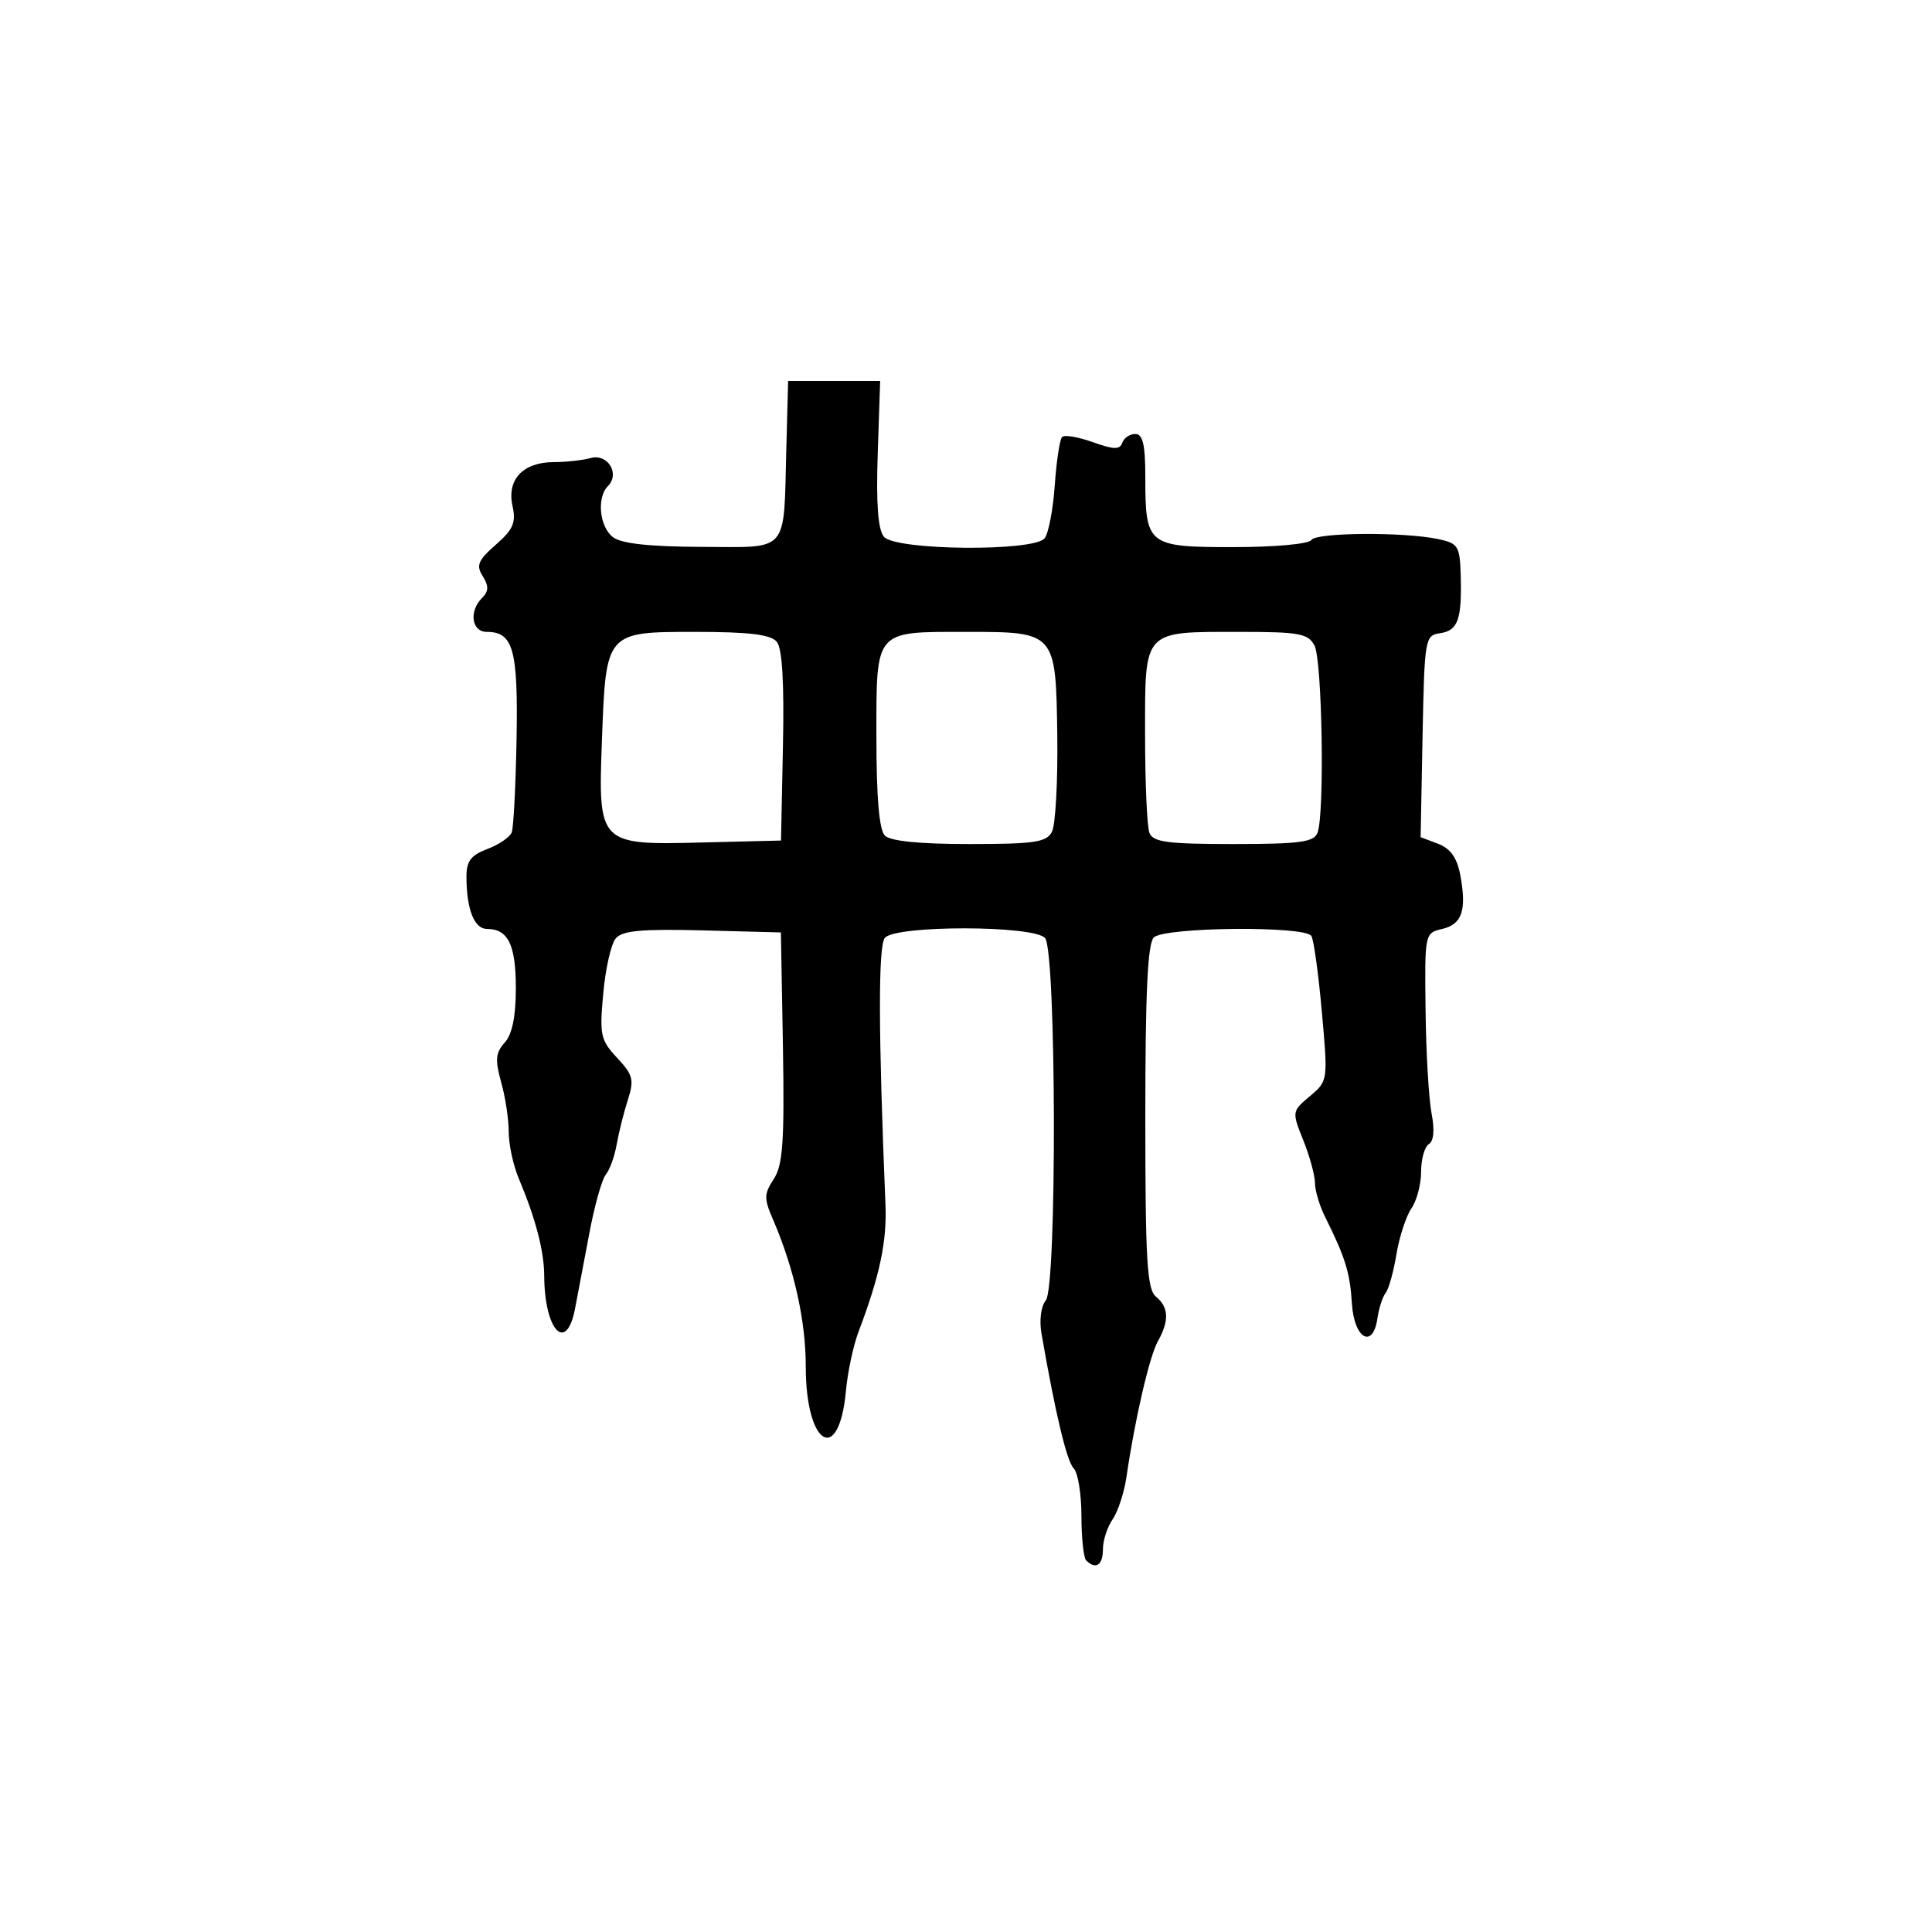 <?xml version="1.0" encoding="UTF-8" standalone="no"?>
<svg
   xmlns:dc="http://purl.org/dc/elements/1.1/"
   xmlns:cc="http://creativecommons.org/ns#"
   xmlns:rdf="http://www.w3.org/1999/02/22-rdf-syntax-ns#"
   xmlns:svg="http://www.w3.org/2000/svg"
   xmlns="http://www.w3.org/2000/svg"
   xmlns:sodipodi="http://sodipodi.sourceforge.net/DTD/sodipodi-0.dtd"
   xmlns:inkscape="http://www.inkscape.org/namespaces/inkscape"
   width="16.0px"
   height="16.0px"
   viewBox="0 0 16.0 16.0"
   version="1.1"
   id="SVGRoot"
   sodipodi:docname="10.svg"
   inkscape:version="1.0.1 (3bc2e813f5, 2020-09-07)">
  <defs
     id="defs33" />
  <sodipodi:namedview
     id="base"
     pagecolor="#ffffff"
     bordercolor="#666666"
     borderopacity="1.0"
     inkscape:pageopacity="0.0"
     inkscape:pageshadow="2"
     inkscape:zoom="22.4"
     inkscape:cx="21.851904"
     inkscape:cy="10.074883"
     inkscape:document-units="px"
     inkscape:current-layer="layer1"
     inkscape:document-rotation="0"
     showgrid="true"
     inkscape:window-width="1833"
     inkscape:window-height="1248"
     inkscape:window-x="220"
     inkscape:window-y="220"
     inkscape:window-maximized="0"
     inkscape:snap-global="false">
    <inkscape:grid
       type="xygrid"
       id="grid42" />
  </sodipodi:namedview>
  <g
     inkscape:label="Layer 1"
     inkscape:groupmode="layer"
     id="layer1">
    <path
       style="fill:#000000;stroke-width:0.059"
       d="m 8.995,12.923 c -0.021,-0.021 -0.039,-0.187 -0.039,-0.369 0,-0.181 -0.029,-0.359 -0.065,-0.395 -0.056,-0.056 -0.151,-0.453 -0.266,-1.116 -0.019,-0.11 -0.004,-0.226 0.036,-0.274 0.093,-0.111 0.087,-2.888 -0.006,-3 -0.089,-0.107 -1.239,-0.108 -1.327,-0.002 -0.056,0.068 -0.054,0.783 0.005,2.208 0.013,0.305 -0.047,0.59 -0.223,1.054 -0.043,0.113 -0.09,0.332 -0.104,0.488 -0.058,0.622 -0.333,0.457 -0.333,-0.2 0,-0.379 -0.096,-0.81 -0.271,-1.217 C 6.326,9.926 6.327,9.888 6.408,9.764 6.483,9.649 6.497,9.457 6.484,8.673 L 6.467,7.722 5.817,7.705 C 5.313,7.692 5.152,7.707 5.099,7.772 5.061,7.817 5.014,8.022 4.996,8.227 4.964,8.57 4.973,8.613 5.11,8.76 5.243,8.902 5.253,8.942 5.199,9.111 5.165,9.216 5.124,9.382 5.107,9.478 5.09,9.575 5.05,9.688 5.016,9.729 4.983,9.771 4.921,9.995 4.878,10.227 4.834,10.459 4.782,10.735 4.762,10.839 4.69,11.211 4.509,11.017 4.507,10.566 4.506,10.359 4.436,10.092 4.294,9.754 4.25,9.649 4.213,9.477 4.213,9.374 4.213,9.27 4.185,9.084 4.15,8.961 c -0.051,-0.184 -0.046,-0.243 0.03,-0.327 0.062,-0.069 0.092,-0.216 0.092,-0.451 0,-0.358 -0.064,-0.49 -0.239,-0.49 -0.105,0 -0.169,-0.16 -0.17,-0.43 C 3.862,7.132 3.899,7.083 4.036,7.031 4.132,6.995 4.223,6.933 4.238,6.893 c 0.015,-0.04 0.033,-0.389 0.04,-0.776 0.013,-0.74 -0.028,-0.884 -0.247,-0.884 -0.126,0 -0.149,-0.172 -0.038,-0.282 0.054,-0.054 0.056,-0.098 0.005,-0.179 C 3.941,4.683 3.959,4.64 4.106,4.511 4.251,4.384 4.275,4.328 4.244,4.188 4.197,3.971 4.331,3.829 4.583,3.827 4.686,3.827 4.825,3.812 4.893,3.793 c 0.14,-0.038 0.243,0.13 0.142,0.232 -0.095,0.095 -0.071,0.338 0.042,0.424 0.07,0.053 0.301,0.078 0.731,0.08 0.735,0.002 0.681,0.066 0.704,-0.818 l 0.015,-0.556 h 0.381 0.381 l -0.02,0.602 c -0.014,0.415 0.002,0.629 0.051,0.688 0.094,0.114 1.241,0.125 1.331,0.013 0.032,-0.04 0.07,-0.237 0.084,-0.438 0.014,-0.201 0.041,-0.381 0.061,-0.401 0.02,-0.02 0.134,-5.404e-4 0.255,0.043 0.173,0.062 0.224,0.063 0.243,0.005 0.014,-0.04 0.062,-0.073 0.108,-0.073 0.062,0 0.083,0.088 0.083,0.355 0,0.568 0.017,0.582 0.73,0.582 0.343,0 0.625,-0.026 0.645,-0.059 0.039,-0.063 0.769,-0.068 1.054,-0.007 0.162,0.035 0.176,0.058 0.183,0.3 0.01,0.365 -0.022,0.457 -0.171,0.479 -0.125,0.018 -0.129,0.043 -0.145,0.854 l -0.016,0.835 0.145,0.055 c 0.102,0.039 0.156,0.115 0.183,0.257 0.055,0.293 0.016,0.409 -0.149,0.448 -0.145,0.034 -0.146,0.038 -0.138,0.676 0.004,0.353 0.027,0.737 0.05,0.854 0.026,0.134 0.018,0.227 -0.023,0.252 -0.035,0.022 -0.064,0.124 -0.064,0.228 0,0.104 -0.036,0.24 -0.08,0.304 -0.044,0.064 -0.1,0.234 -0.124,0.379 -0.024,0.145 -0.064,0.29 -0.09,0.322 -0.025,0.032 -0.055,0.124 -0.067,0.205 -0.036,0.263 -0.194,0.176 -0.212,-0.117 -0.016,-0.257 -0.054,-0.381 -0.224,-0.722 -0.045,-0.091 -0.082,-0.216 -0.082,-0.277 0,-0.061 -0.043,-0.22 -0.096,-0.352 -0.096,-0.239 -0.095,-0.242 0.054,-0.367 0.15,-0.126 0.15,-0.128 0.099,-0.698 -0.028,-0.315 -0.067,-0.598 -0.087,-0.629 -0.052,-0.085 -1.219,-0.074 -1.305,0.013 -0.051,0.051 -0.07,0.463 -0.07,1.486 0,1.187 0.014,1.427 0.088,1.488 0.107,0.088 0.111,0.2 0.016,0.37 -0.07,0.124 -0.191,0.649 -0.26,1.123 -0.019,0.129 -0.07,0.286 -0.114,0.35 -0.044,0.064 -0.081,0.175 -0.081,0.249 0,0.131 -0.059,0.172 -0.137,0.094 z M 6.484,6.178 C 6.495,5.651 6.478,5.369 6.433,5.315 6.383,5.255 6.205,5.233 5.76,5.233 5.016,5.233 5.018,5.231 4.985,6.129 4.953,6.995 4.956,6.999 5.82,6.977 l 0.648,-0.016 z M 8.712,6.887 C 8.741,6.831 8.761,6.473 8.756,6.091 8.744,5.233 8.744,5.233 8.004,5.233 c -0.766,0 -0.746,-0.024 -0.746,0.869 0,0.503 0.023,0.77 0.07,0.818 0.046,0.046 0.288,0.07 0.701,0.07 0.541,0 0.638,-0.015 0.683,-0.102 z m 2.199,0.01 c 0.06,-0.156 0.039,-1.43 -0.025,-1.551 -0.053,-0.1 -0.127,-0.113 -0.619,-0.113 -0.807,0 -0.784,-0.024 -0.784,0.846 0,0.399 0.016,0.767 0.036,0.818 0.03,0.077 0.148,0.093 0.696,0.093 0.549,0 0.667,-0.016 0.696,-0.093 z"
       id="path96" />
  </g>
</svg>
